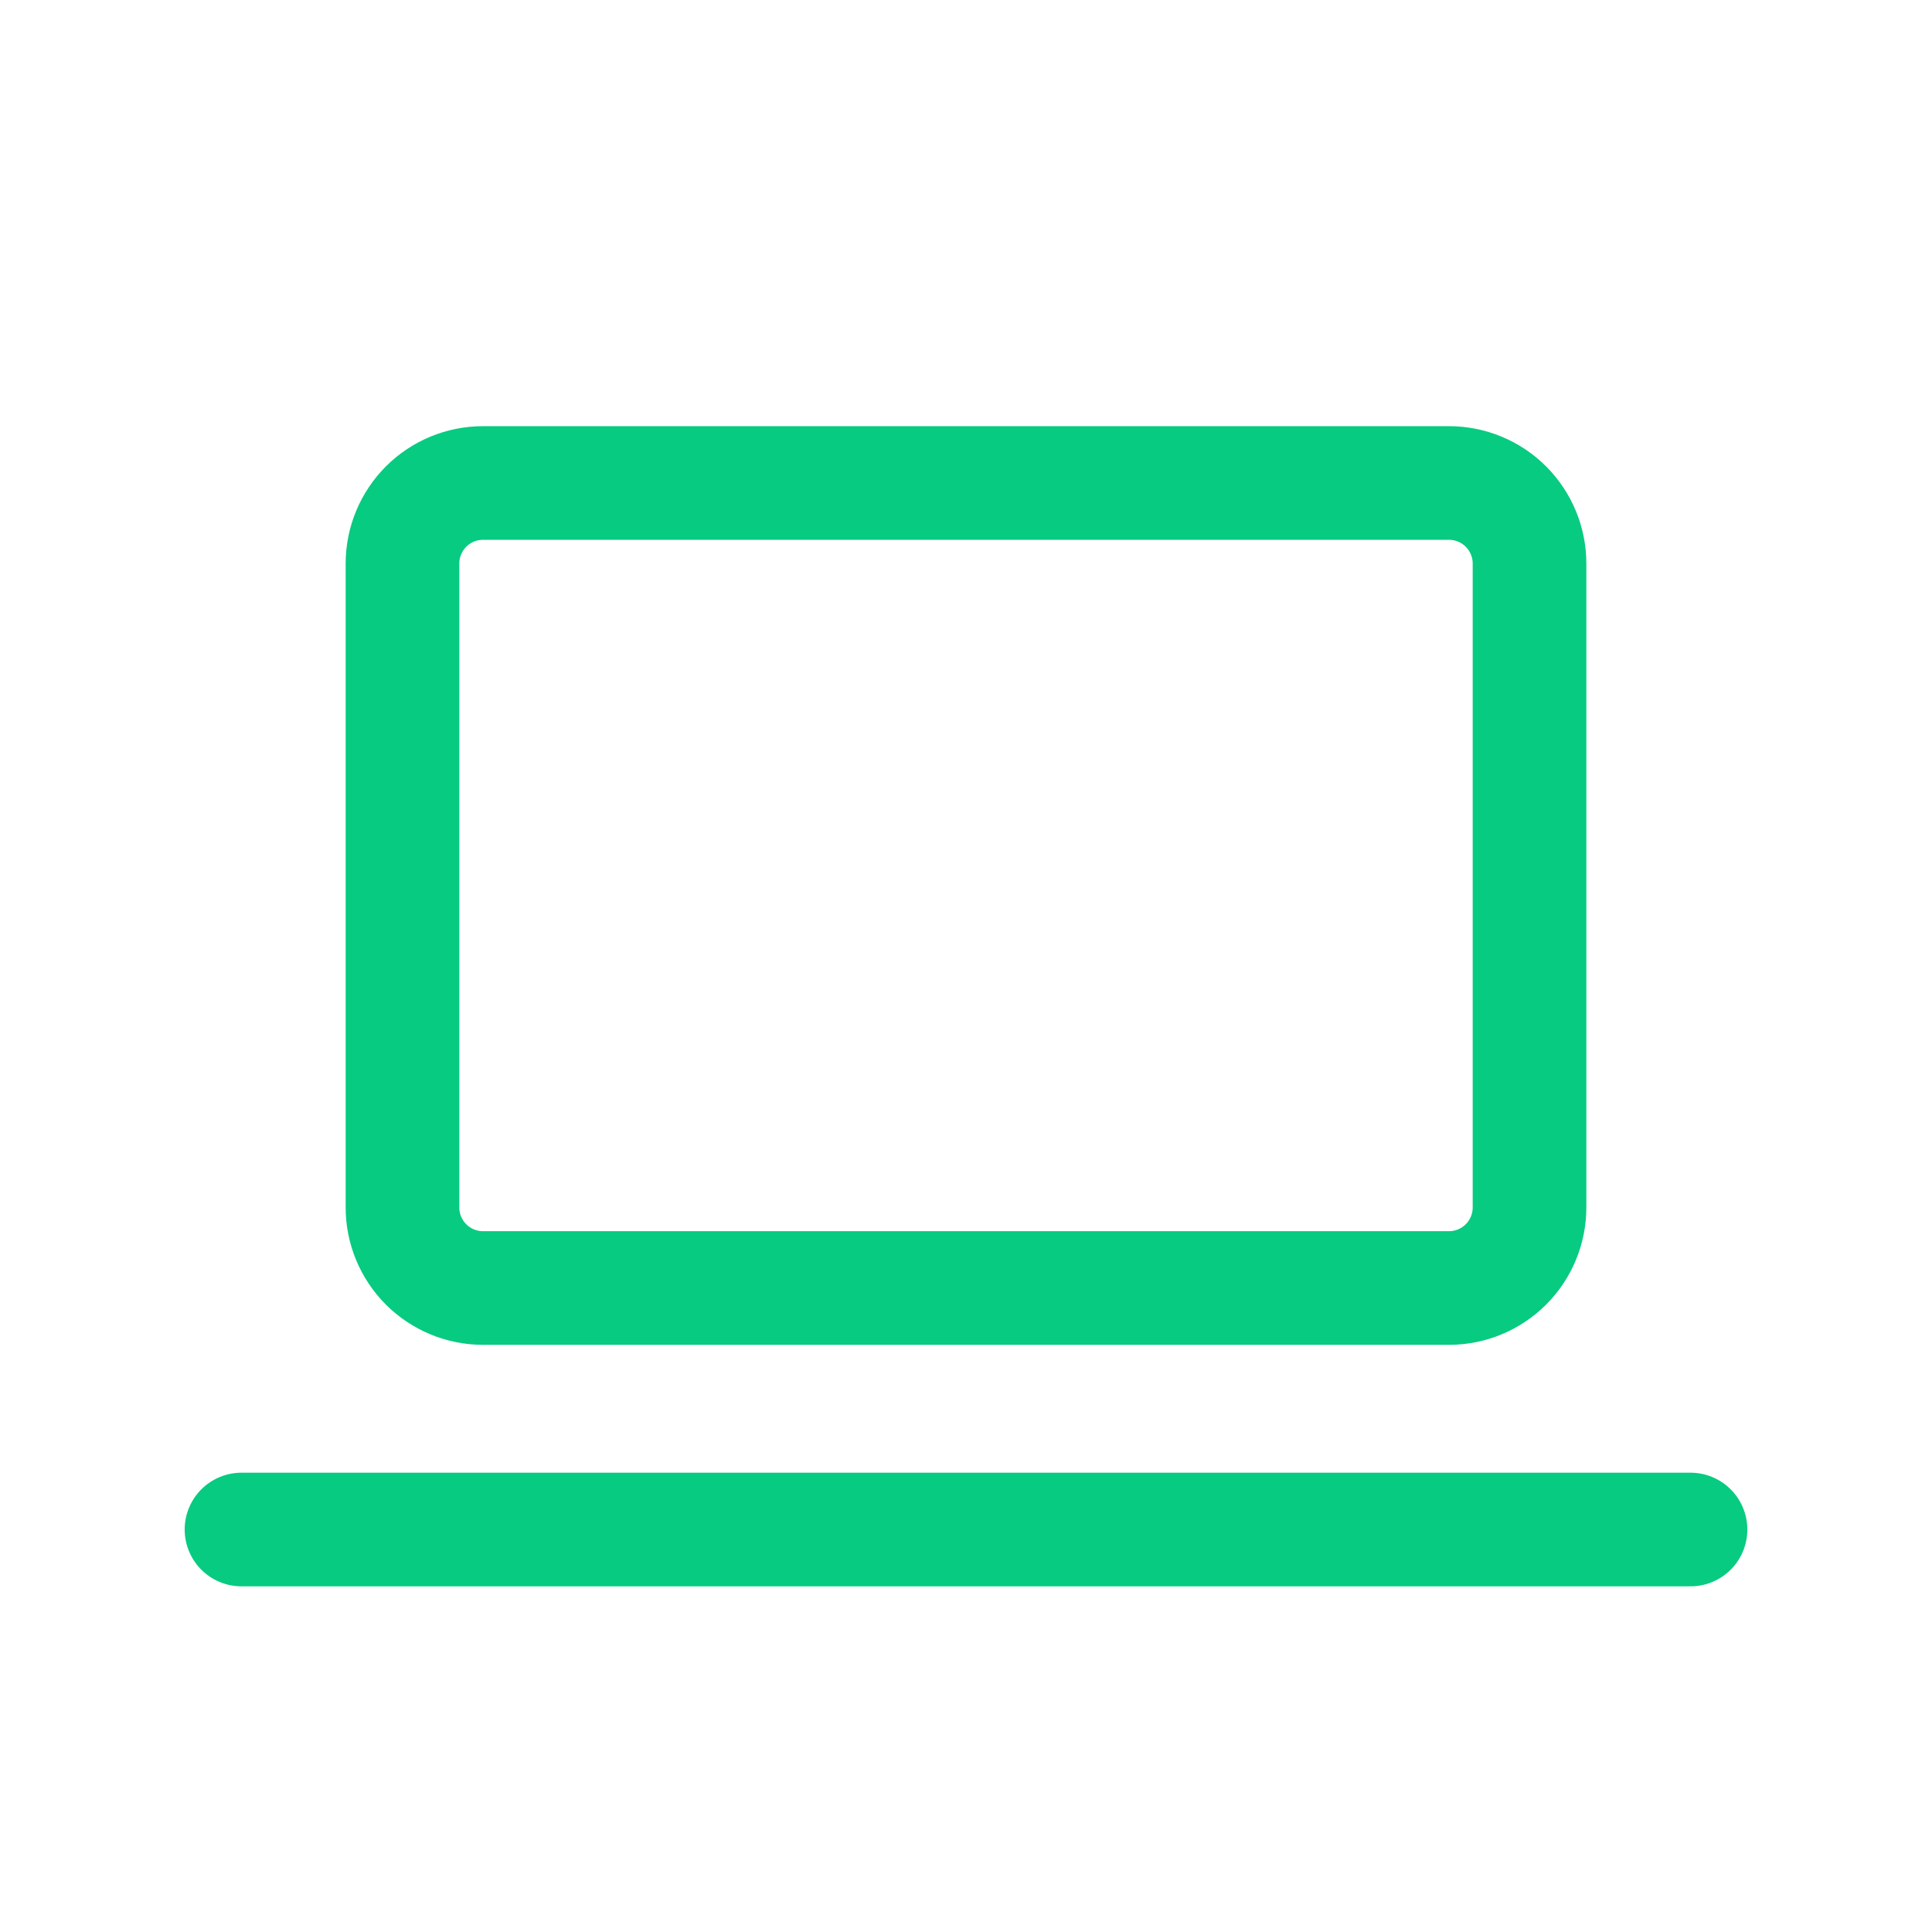 <svg width="34" height="34" viewBox="0 0 34 34" fill="none" xmlns="http://www.w3.org/2000/svg">
<path d="M4.25 26.917H29.75M7.083 9.917C7.083 9.541 7.233 9.181 7.498 8.915C7.764 8.649 8.124 8.5 8.5 8.5H25.5C25.876 8.5 26.236 8.649 26.502 8.915C26.767 9.181 26.917 9.541 26.917 9.917V21.25C26.917 21.626 26.767 21.986 26.502 22.252C26.236 22.517 25.876 22.667 25.5 22.667H8.5C8.124 22.667 7.764 22.517 7.498 22.252C7.233 21.986 7.083 21.626 7.083 21.25V9.917Z" stroke="#07CB81" stroke-width="2" stroke-linecap="round" stroke-linejoin="round"/>
</svg>
